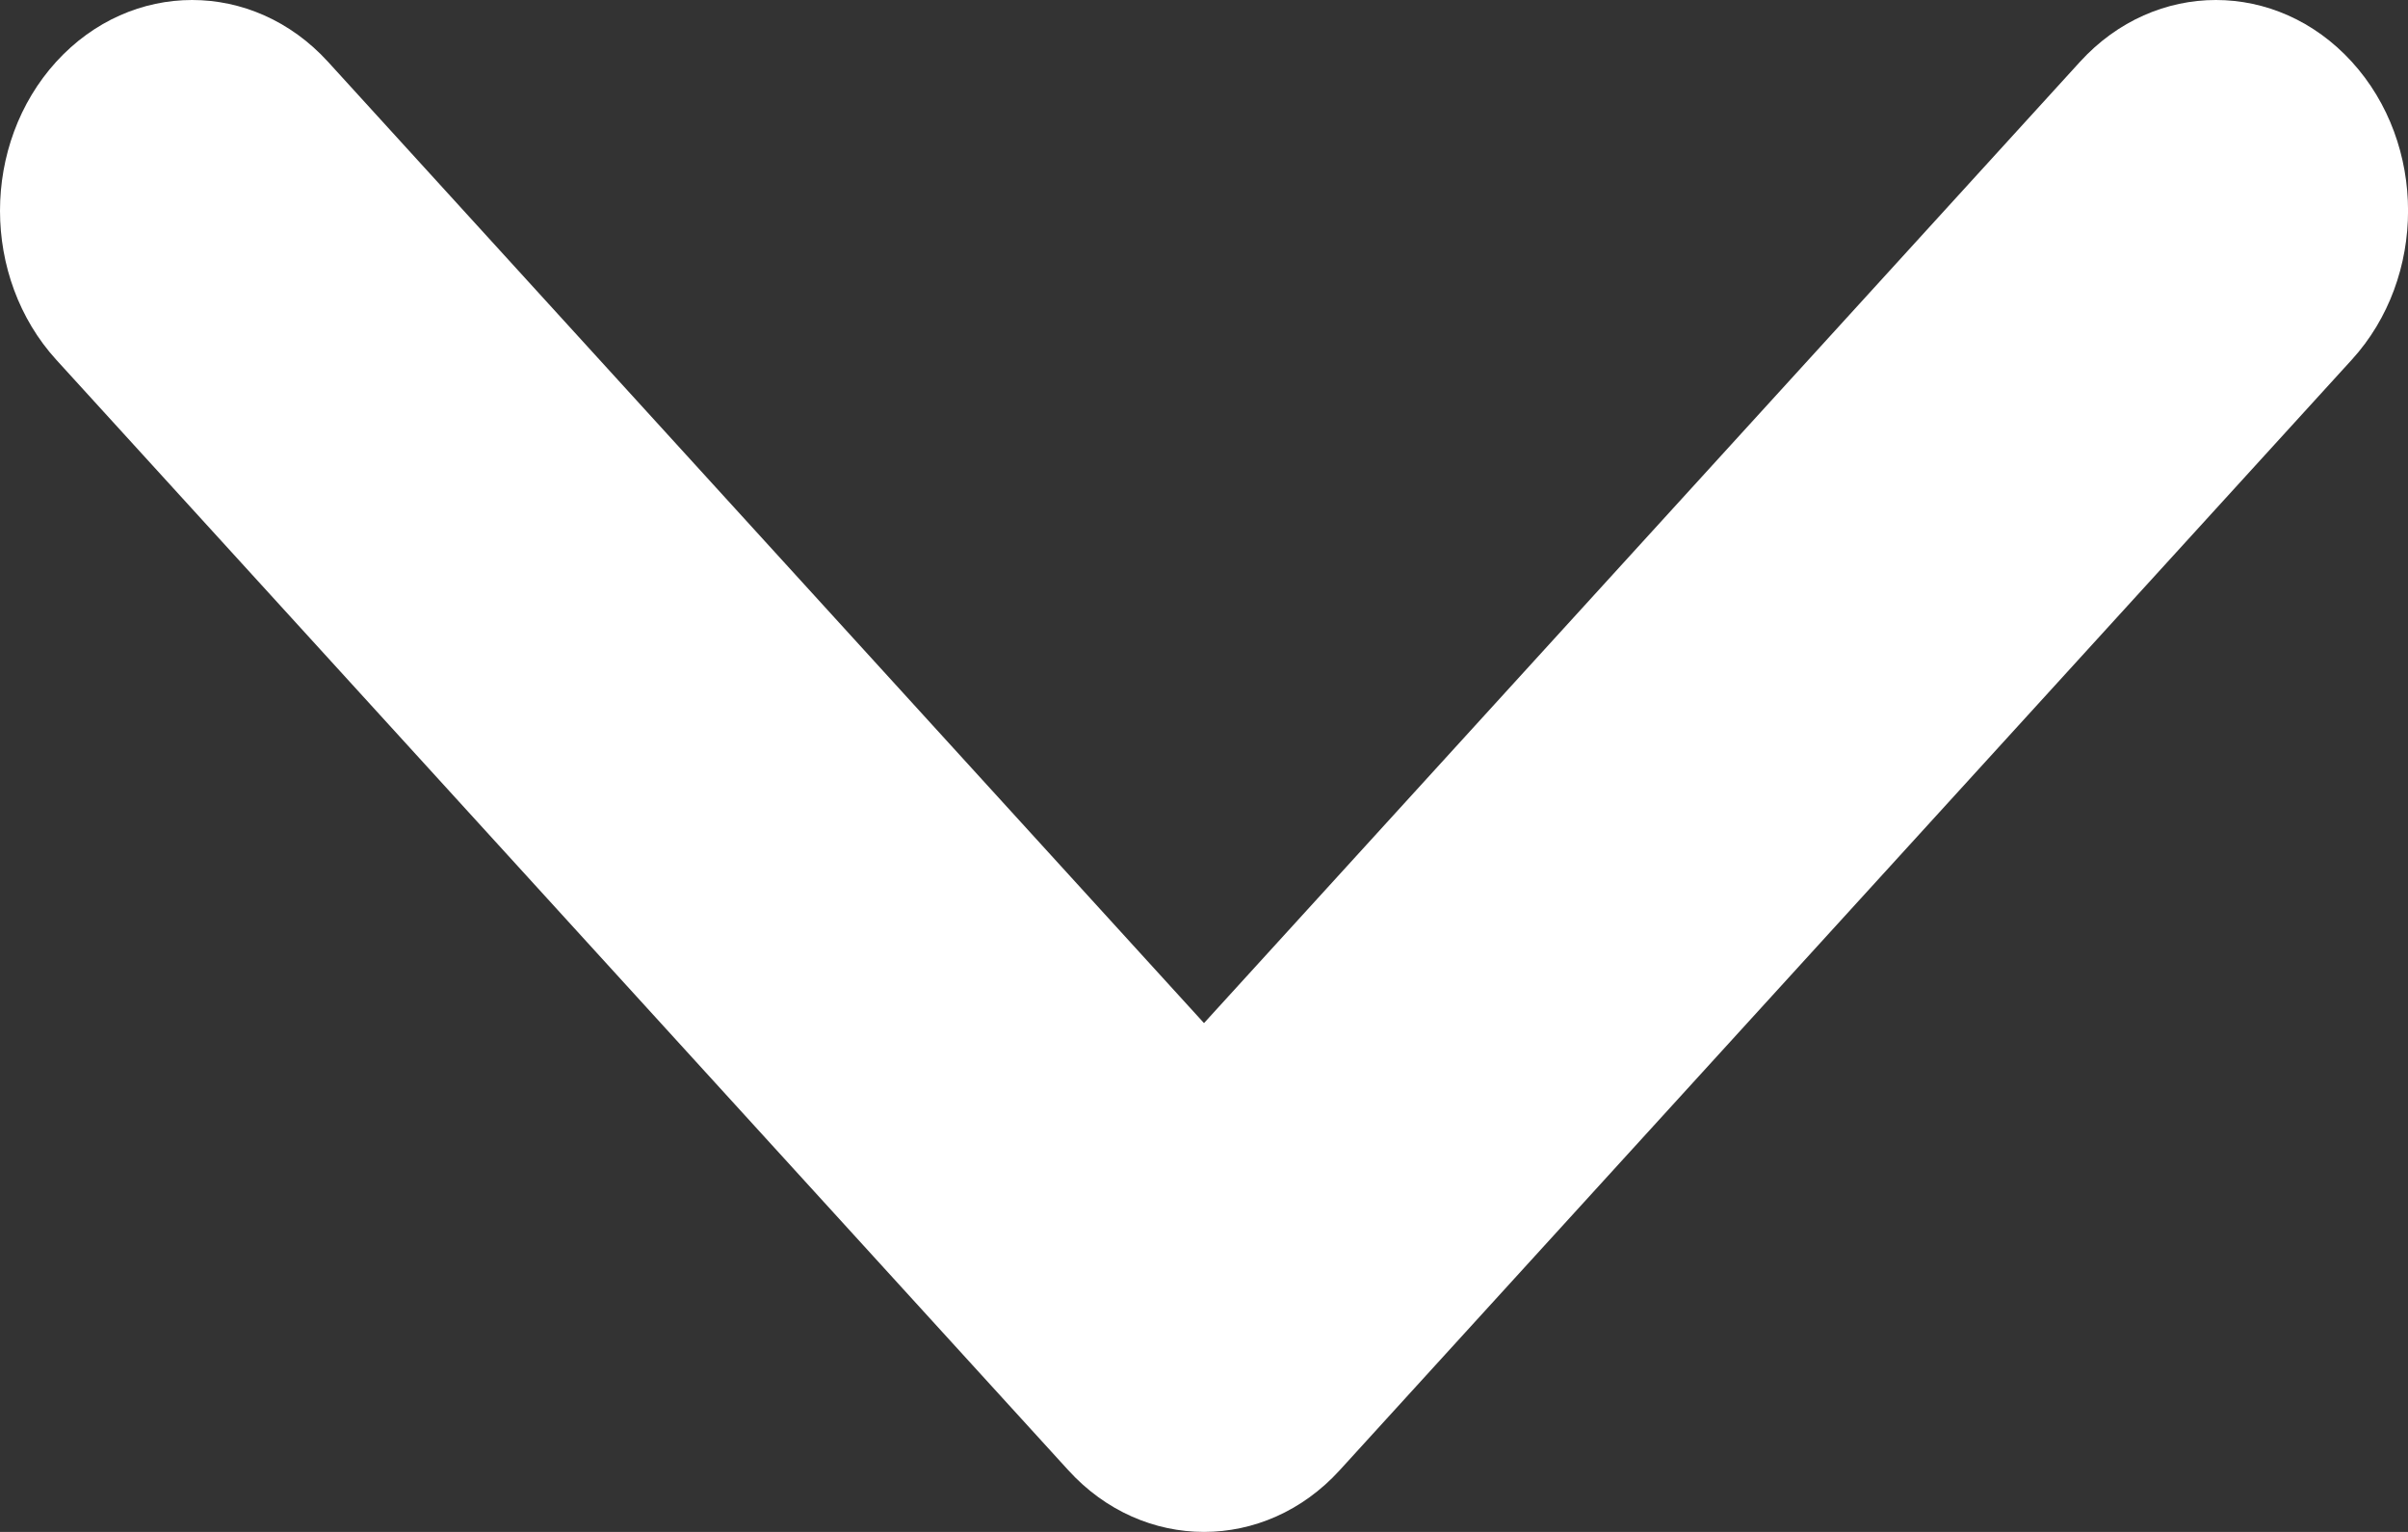 <svg width="11" height="7" viewBox="0 0 11 7" fill="none" xmlns="http://www.w3.org/2000/svg">
<rect x="0" y="0" width="11" height="7" fill="#333333" stroke="none"/>
<path d="M-4.20946e-08 0.963C-3.13252e-08 0.717 0.086 0.47 0.257 0.282C0.6 -0.094 1.155 -0.094 1.498 0.282L5.5 4.675L9.502 0.282C9.845 -0.094 10.4 -0.094 10.743 0.282C11.086 0.658 11.086 1.268 10.743 1.644L6.12 6.718C5.778 7.094 5.222 7.094 4.88 6.718L0.257 1.644C0.086 1.456 -5.2864e-08 1.209 -4.20946e-08 0.963Z" fill="white"/>
</svg>
